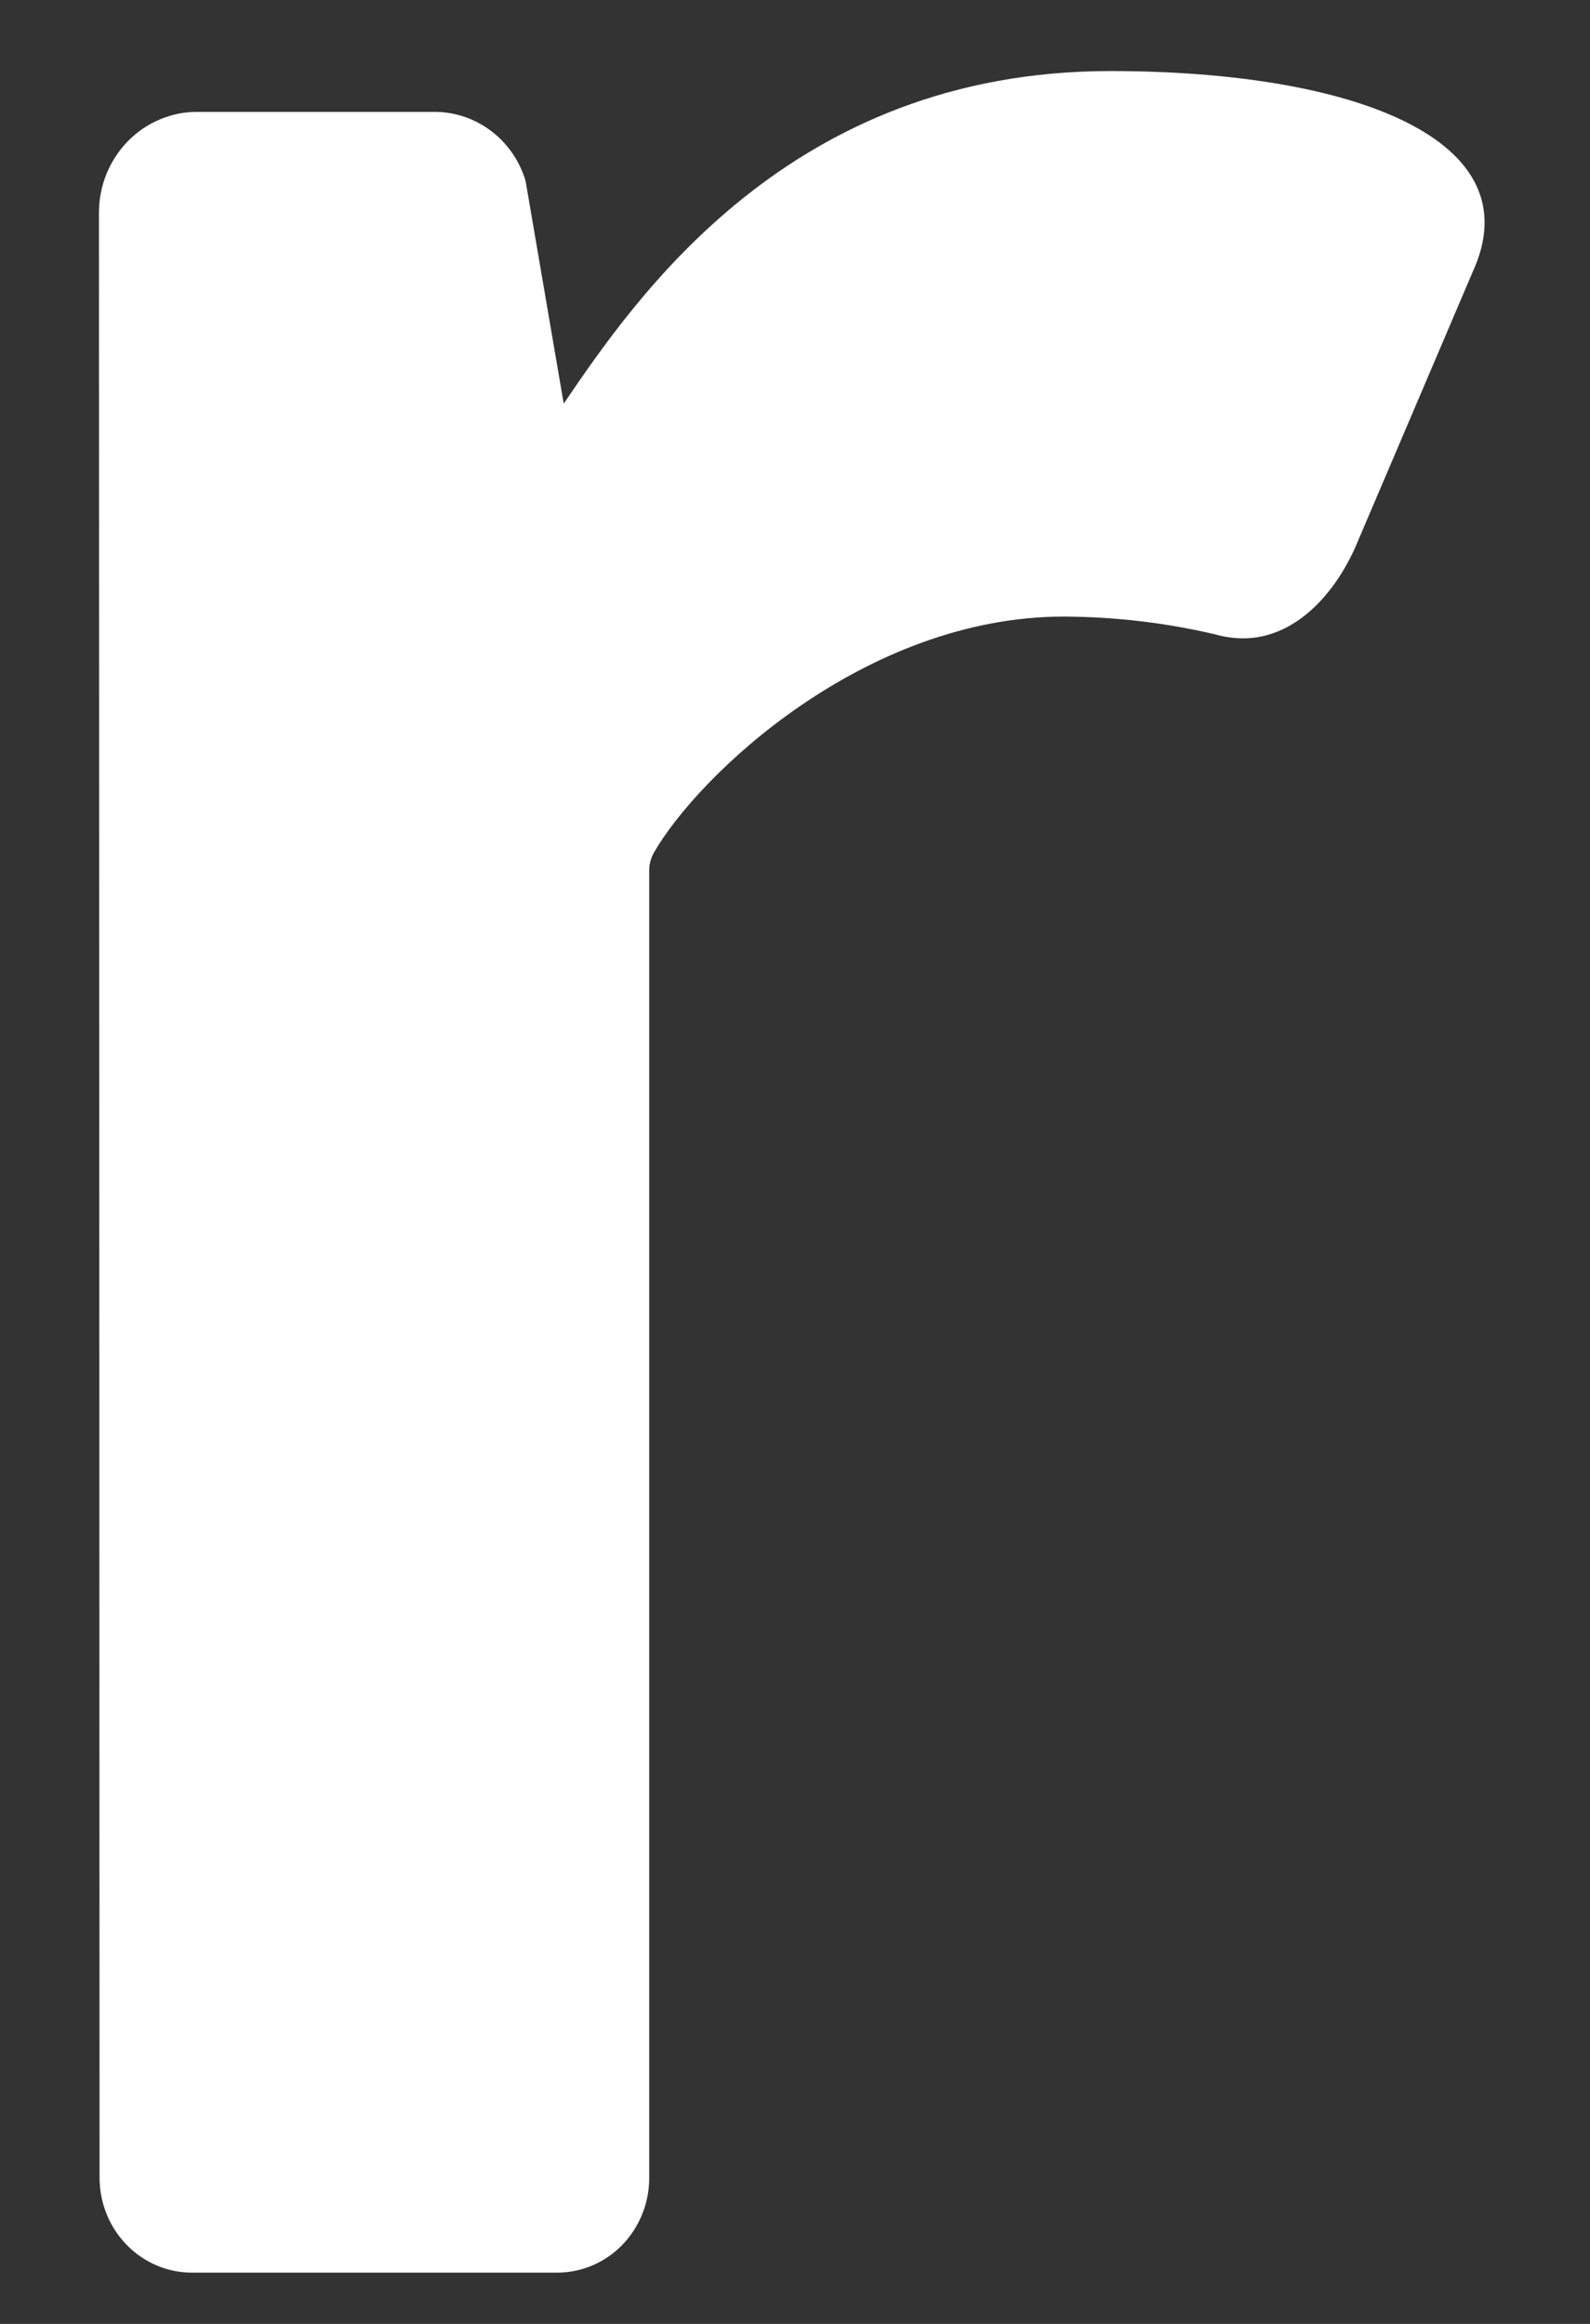 <svg width="13" height="19" viewBox="0 0 13 19" fill="none" xmlns="http://www.w3.org/2000/svg">
<rect x="0" y="0" width="13" height="19" fill="#333333" stroke="none"/>
<path d="M0.809 1.739C0.809 1.63 0.83 1.523 0.87 1.423C0.911 1.323 0.97 1.232 1.045 1.155C1.119 1.079 1.208 1.018 1.306 0.977C1.404 0.935 1.508 0.914 1.614 0.915H3.536C3.706 0.911 3.871 0.964 4.009 1.066C4.146 1.167 4.247 1.312 4.297 1.478L4.609 3.3C5.2 2.432 6.457 0.581 9.078 0.581C11.066 0.581 12.54 1.14 12.04 2.225L11.079 4.479C10.888 4.905 10.489 5.343 9.937 5.187C9.53 5.091 9.115 5.043 8.699 5.041C7.068 5.041 5.705 6.34 5.343 6.977C5.319 7.022 5.307 7.073 5.308 7.124V17.808C5.308 18.013 5.228 18.21 5.087 18.355C4.946 18.5 4.754 18.581 4.554 18.581H1.569C1.369 18.581 1.177 18.499 1.036 18.354C0.895 18.21 0.815 18.013 0.814 17.808L0.809 1.739Z" fill="white"/>
</svg>
